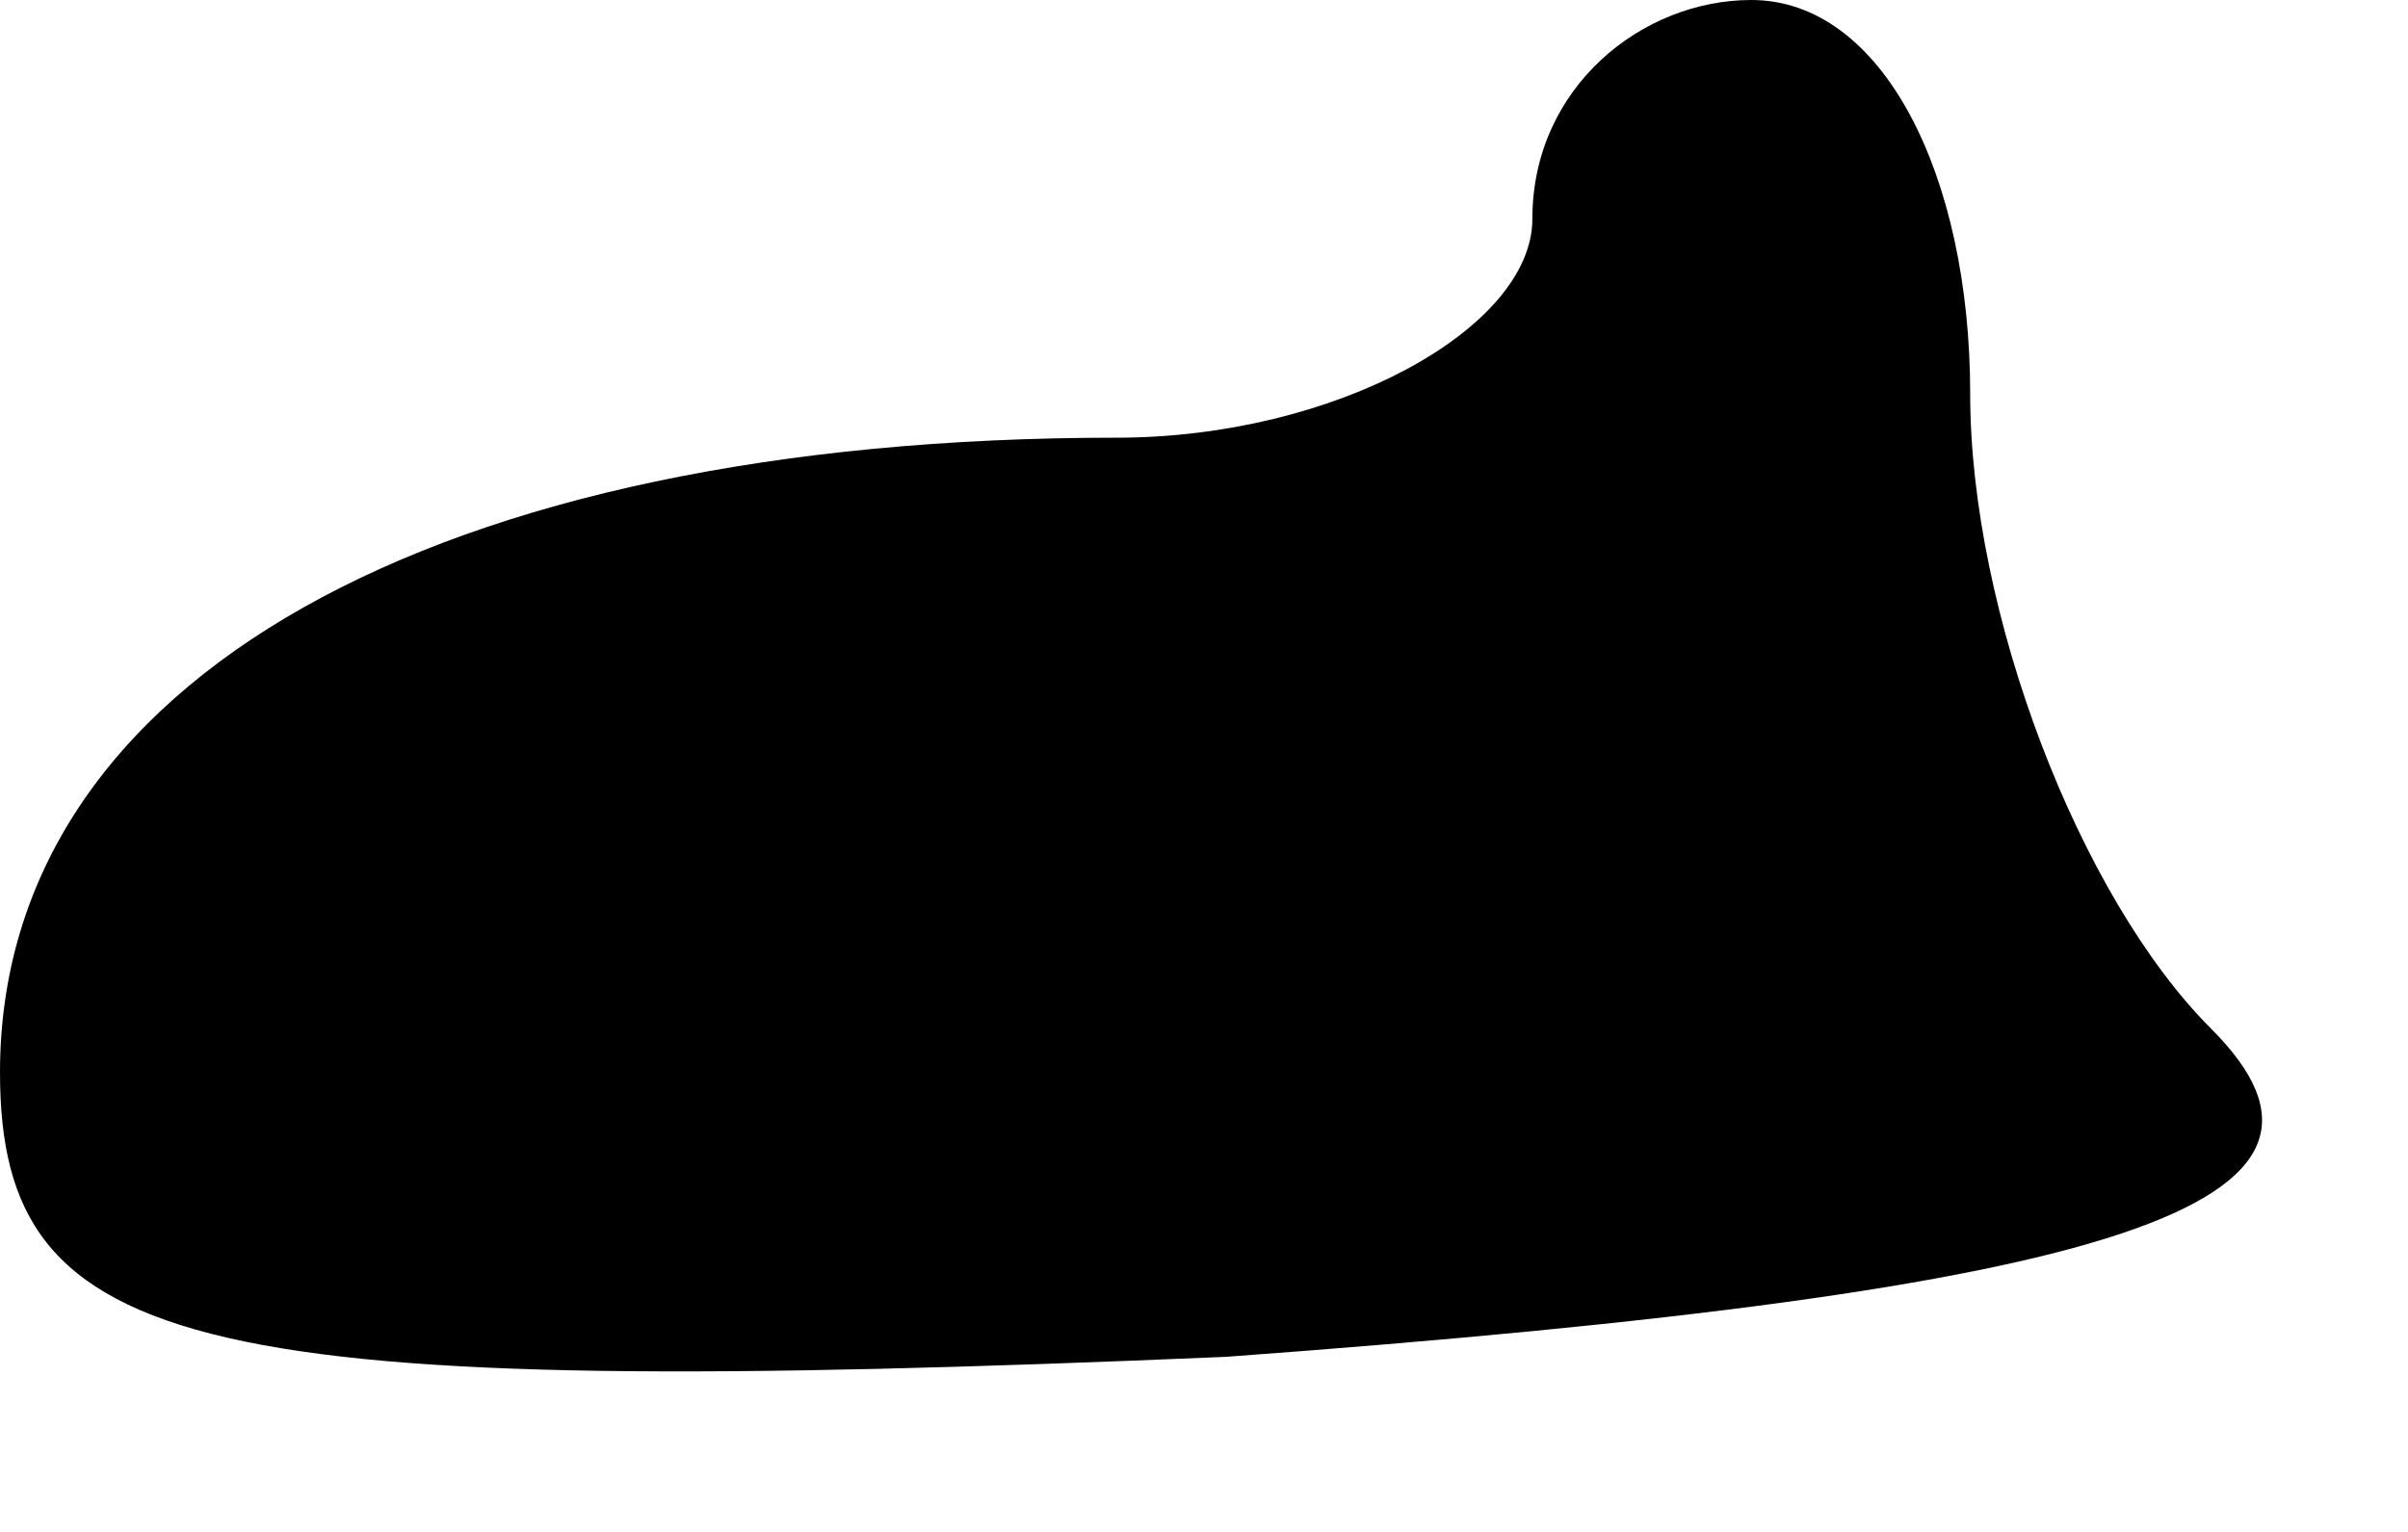 <?xml version="1.0" standalone="no"?>
<!DOCTYPE svg PUBLIC "-//W3C//DTD SVG 20010904//EN"
 "http://www.w3.org/TR/2001/REC-SVG-20010904/DTD/svg10.dtd">
<svg version="1.0" xmlns="http://www.w3.org/2000/svg"
 width="11pt" height="7pt" viewBox="0 0 11 7"
 preserveAspectRatio="xMidYMid meet">
<g transform="translate(0,7) scale(0.1,-0.1)"
fill="#000000" stroke="none">
<path fill="#000000" stroke="none" d="M70 60 c0 -5 -9 -10 -19 -10 -31 0 -51
-11 -51 -29 0 -13 9 -15 56 -13 41 3 53 7 45 15 -6 6 -11 19 -11 29 0 10 -4
18 -10 18 -5 0 -10 -4 -10 -10z"/>
</g>
</svg>
